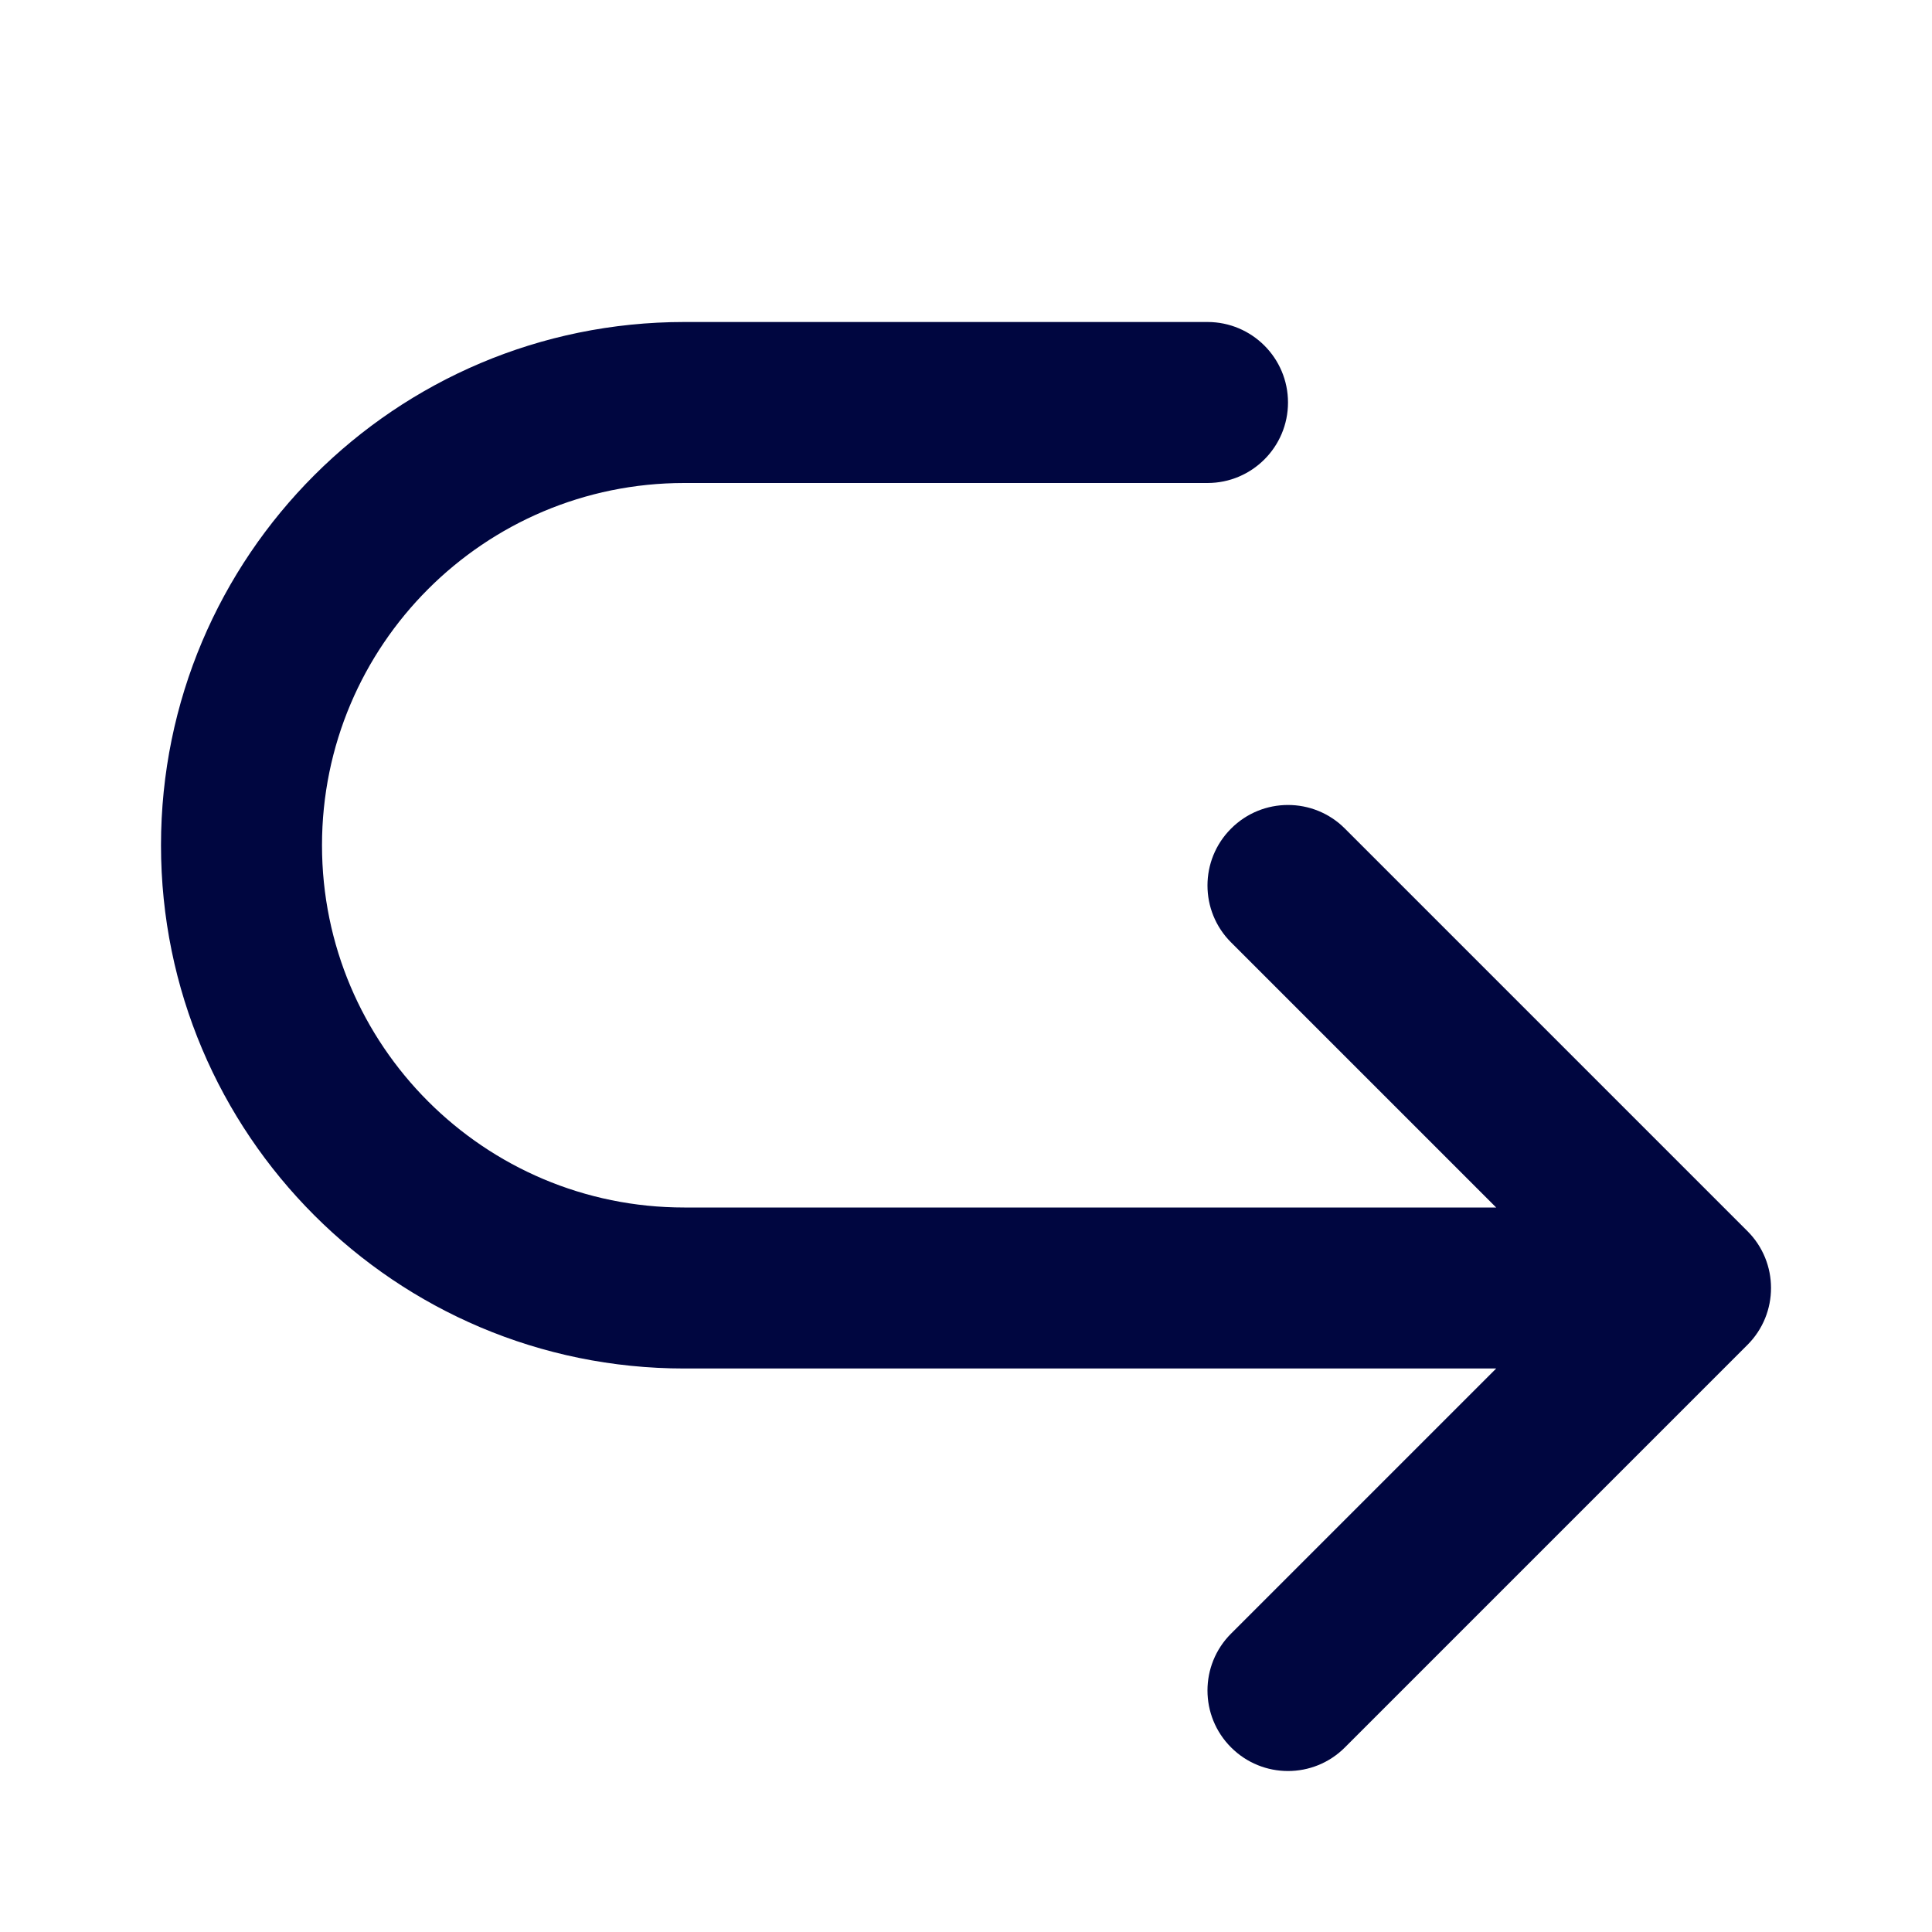 <svg width="24" height="24" viewBox="0 0 24 24" fill="none" xmlns="http://www.w3.org/2000/svg">
<path d="M18.586 15L15.293 11.707C14.902 11.317 14.902 10.683 15.293 10.293C15.683 9.902 16.317 9.902 16.707 10.293L21.707 15.293C22.098 15.683 22.098 16.317 21.707 16.707L16.707 21.707C16.317 22.098 15.683 22.098 15.293 21.707C14.902 21.317 14.902 20.683 15.293 20.293L18.586 17H8.5C4.91 17 2 14.09 2 10.5C2 6.91 4.91 4 8.5 4H15C15.552 4 16 4.448 16 5C16 5.552 15.552 6 15 6H8.5C6.015 6 4 8.015 4 10.5C4 12.985 6.015 15 8.5 15H18.586Z" fill="#000640"/>
</svg>
